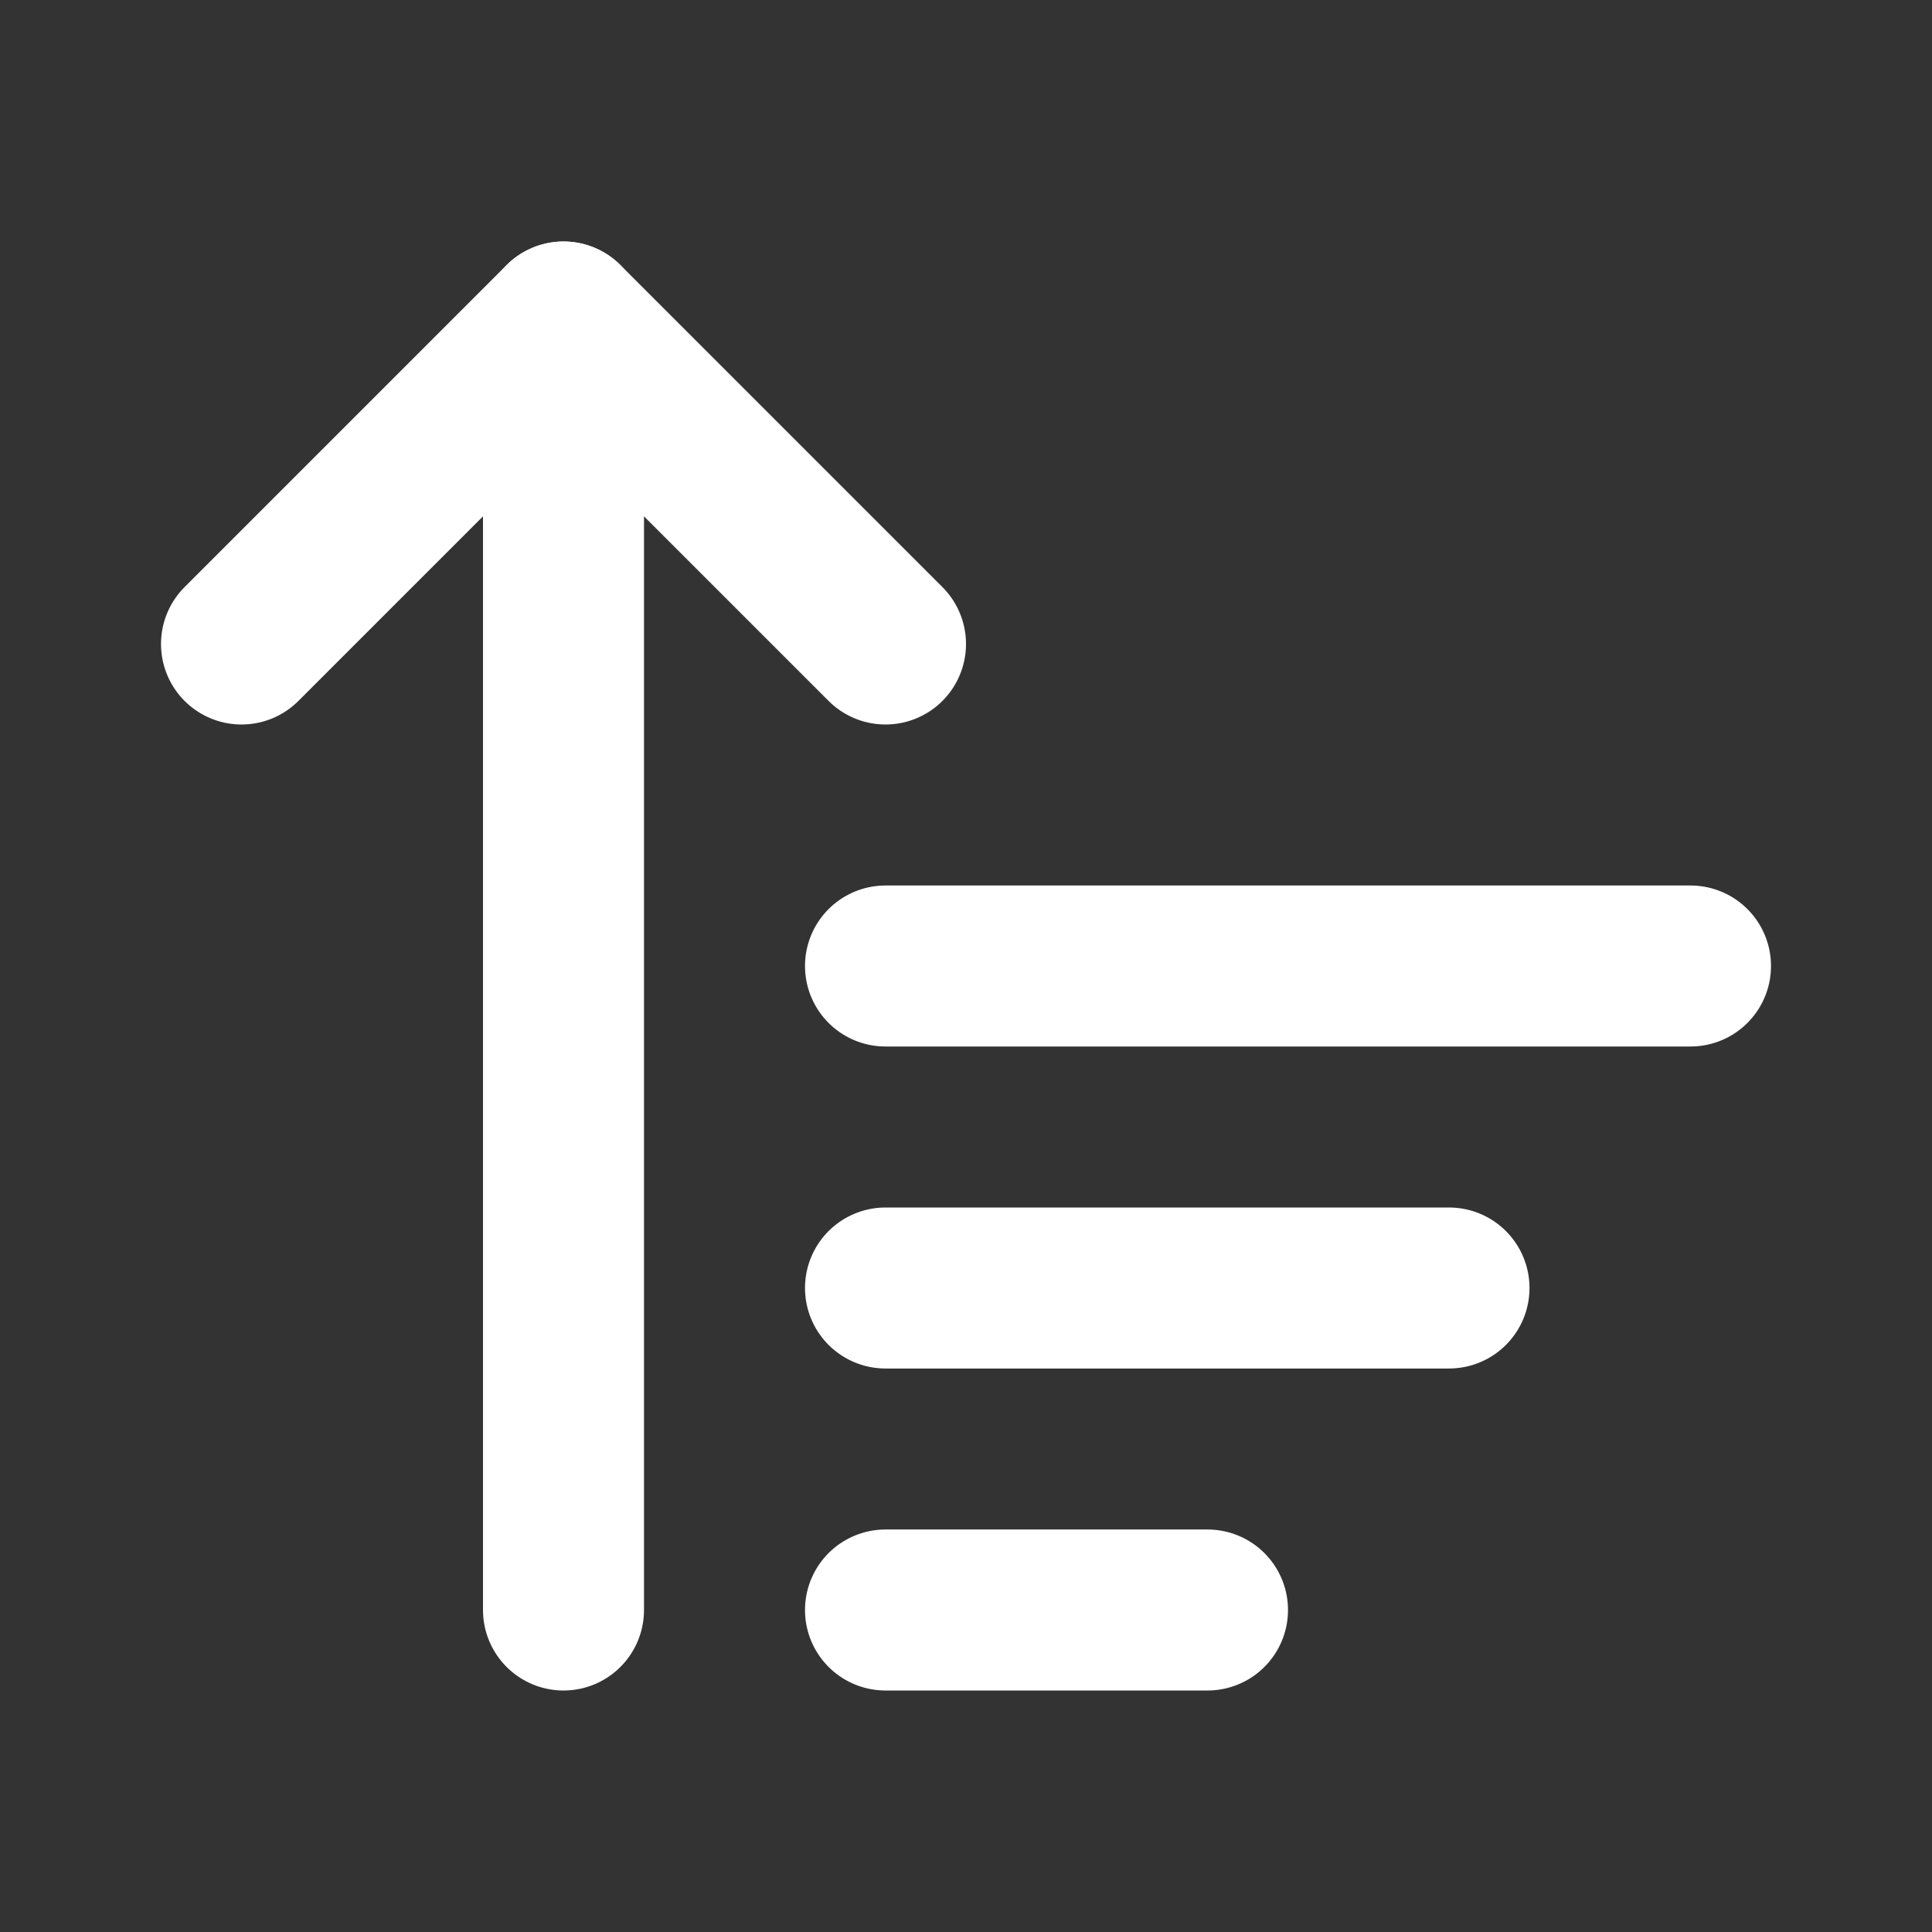 <svg
  xmlns="http://www.w3.org/2000/svg"
  width="24"
  height="24"
  viewBox="0 0 24 24"
  fill="none"
  stroke="white"
  stroke-width="2"
  stroke-linecap="round"
  stroke-linejoin="round"
>
  <rect x="0" y="0" width="24" height="24" fill="#333333" stroke="none"/>
  <path d="m3 8 4-4 4 4" />
  <path d="M7 4v16" />
  <path d="M11 12h10" />
  <path d="M11 16h7" />
  <path d="M11 20h4" />
</svg>
